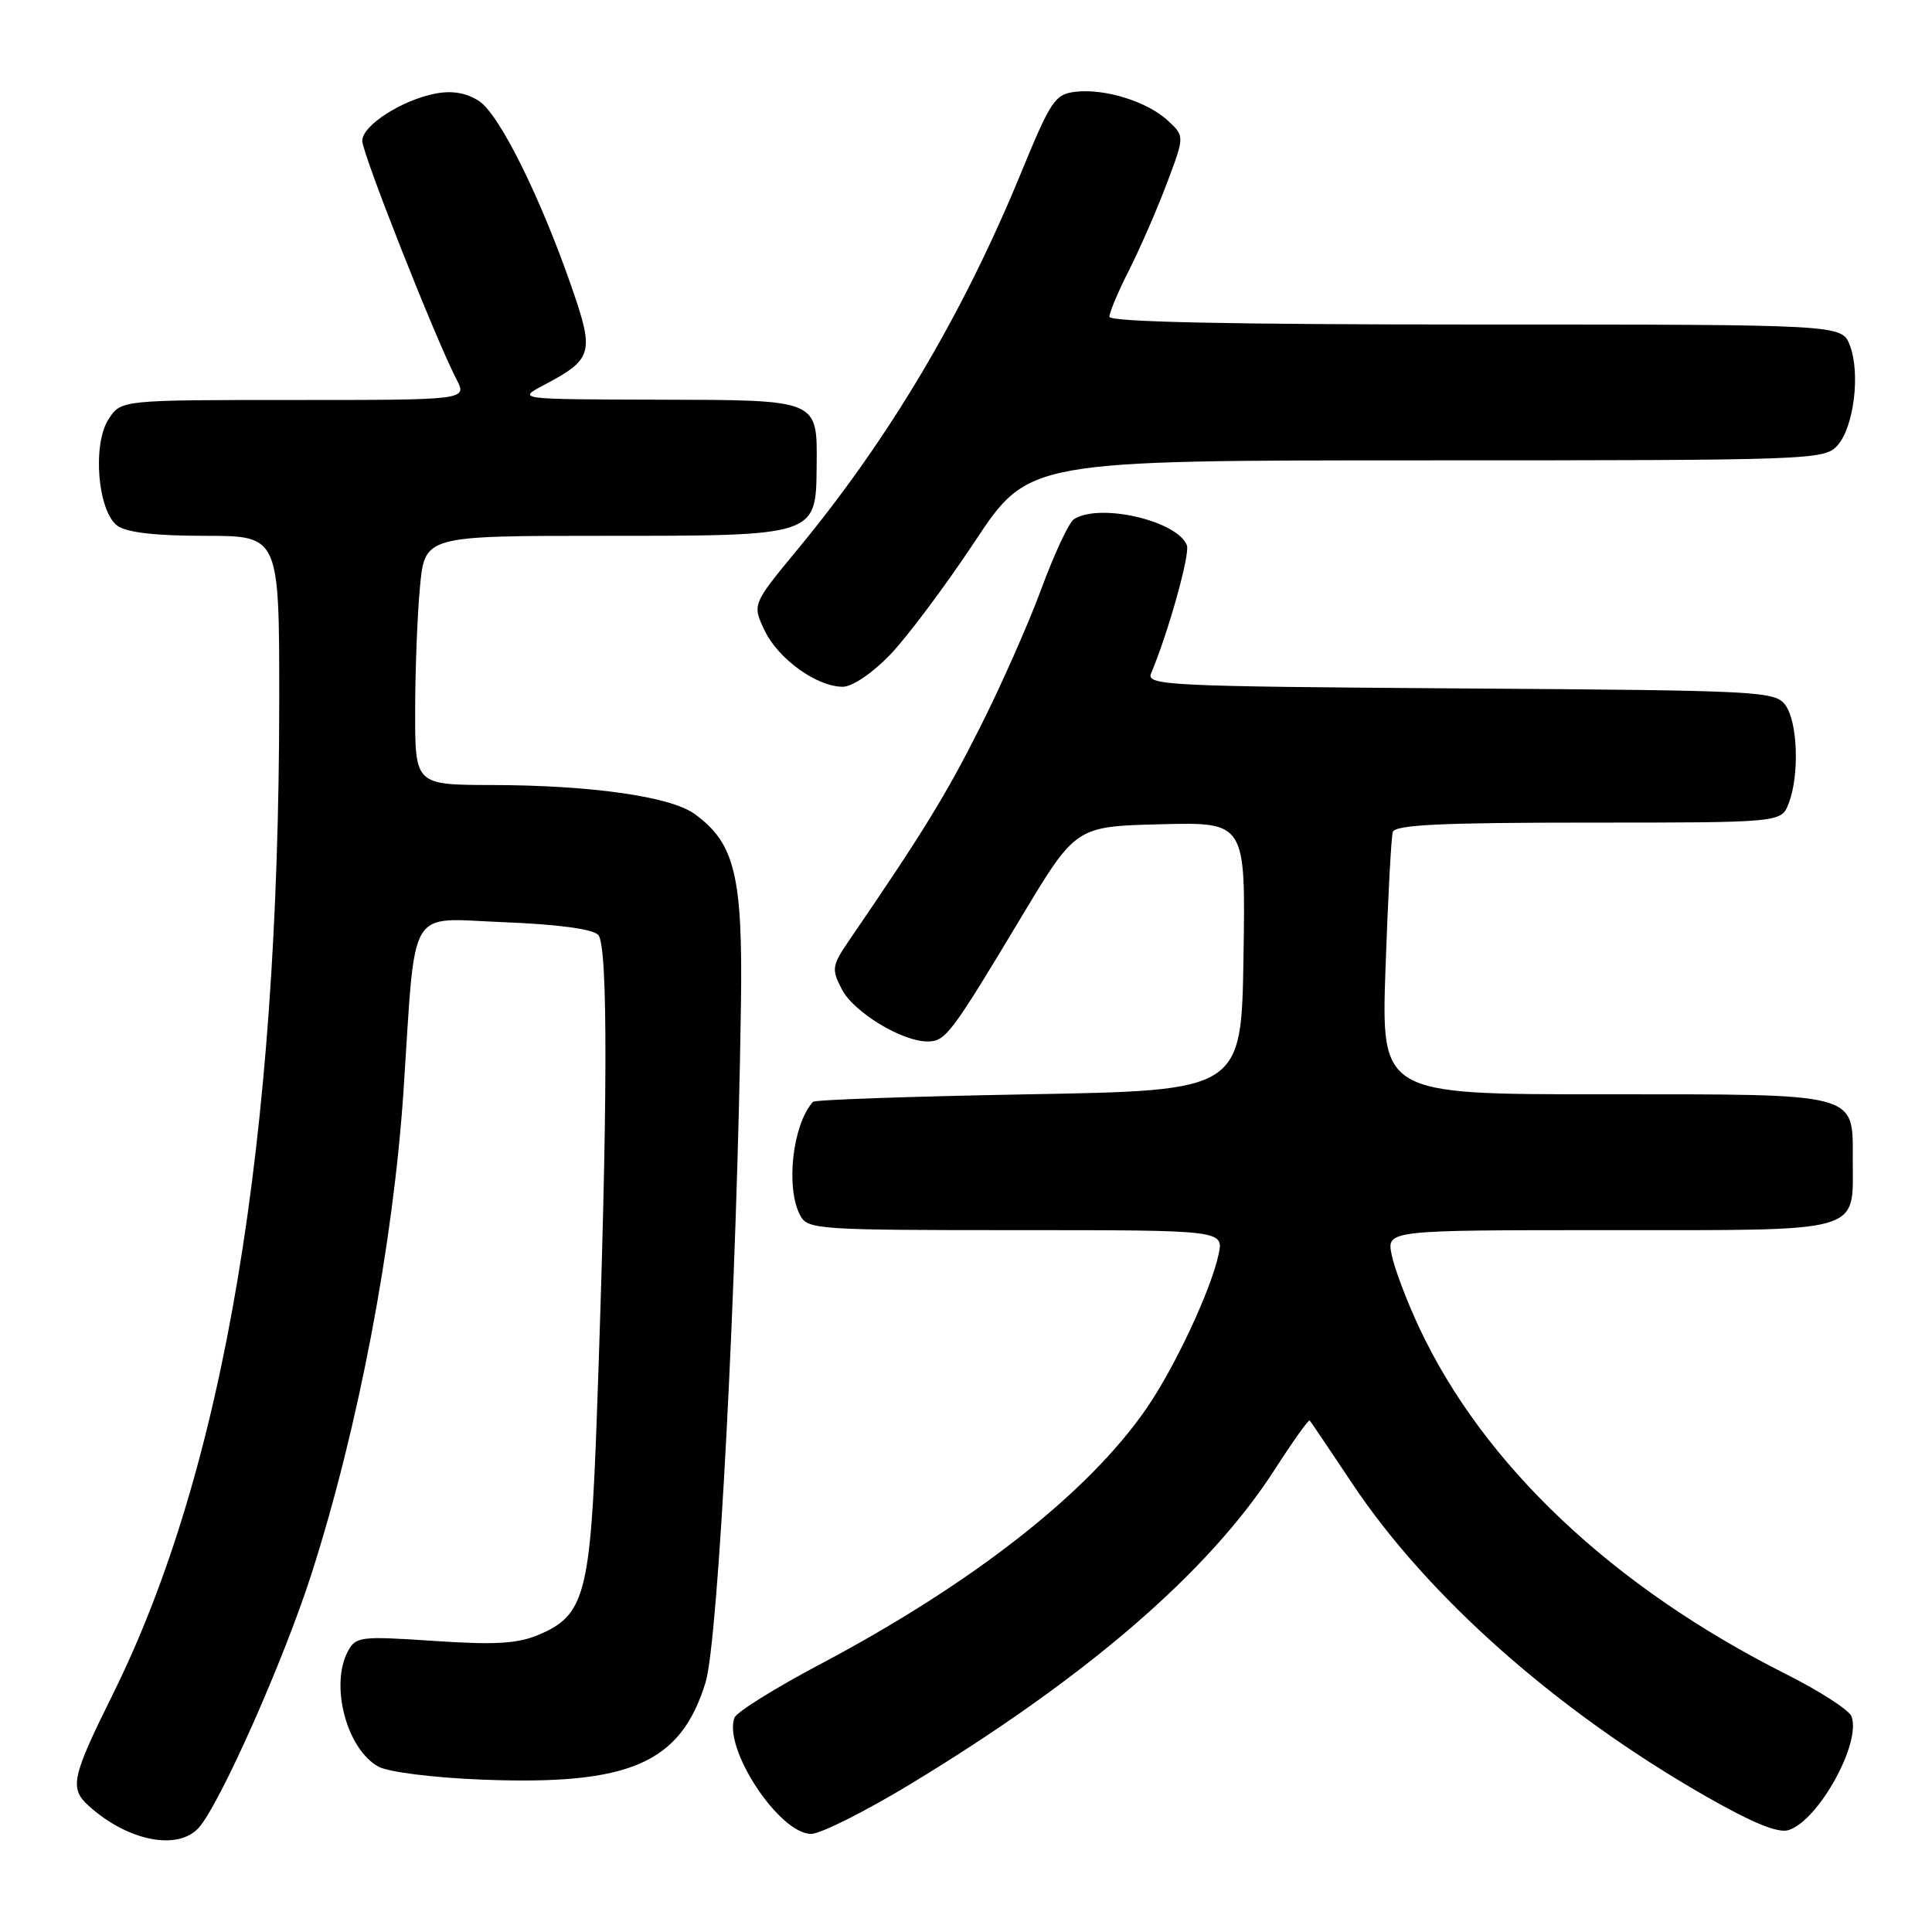 <?xml version="1.0" encoding="UTF-8" standalone="no"?>
<!DOCTYPE svg PUBLIC "-//W3C//DTD SVG 1.1//EN" "http://www.w3.org/Graphics/SVG/1.1/DTD/svg11.dtd" >
<svg xmlns="http://www.w3.org/2000/svg" xmlns:xlink="http://www.w3.org/1999/xlink" version="1.1" viewBox="0 0 256 256">
 <g >
 <path fill="currentColor"
d=" M 26.32 242.20 C 29.12 239.10 37.61 220.00 41.29 208.50 C 47.49 189.15 52.12 164.82 53.47 144.50 C 55.12 119.54 53.84 121.70 66.63 122.19 C 73.82 122.47 78.49 123.09 79.26 123.87 C 80.60 125.20 80.54 146.86 79.09 187.50 C 78.24 211.26 77.50 214.06 71.32 216.64 C 68.55 217.80 65.53 217.97 57.49 217.43 C 47.76 216.78 47.15 216.85 46.10 218.80 C 43.69 223.31 45.95 231.82 50.17 234.10 C 51.48 234.81 57.48 235.56 63.88 235.81 C 83.46 236.58 90.18 233.66 93.49 222.94 C 95.18 217.42 97.66 169.96 98.18 132.99 C 98.42 115.98 97.36 111.69 92.00 107.83 C 88.81 105.54 78.34 104.05 65.25 104.02 C 55.00 104.00 55.00 104.00 55.01 94.25 C 55.01 88.89 55.30 81.46 55.65 77.75 C 56.29 71.00 56.29 71.00 80.03 71.00 C 108.27 71.00 108.13 71.05 108.21 61.74 C 108.29 52.87 108.62 53.01 87.13 52.96 C 68.50 52.91 68.50 52.91 72.07 51.02 C 78.54 47.61 78.77 46.78 75.78 38.14 C 71.59 26.05 66.17 15.16 63.48 13.39 C 61.82 12.31 59.94 11.98 57.75 12.39 C 53.27 13.24 48.00 16.62 48.00 18.66 C 48.00 20.33 57.73 44.96 60.48 50.25 C 61.91 53.00 61.91 53.00 38.98 53.00 C 16.05 53.00 16.05 53.00 14.40 55.52 C 12.21 58.86 12.94 67.75 15.56 69.67 C 16.78 70.56 20.60 71.00 27.19 71.00 C 37.00 71.00 37.00 71.00 37.00 92.75 C 36.98 151.29 29.72 194.69 14.95 224.50 C 9.49 235.51 9.18 236.95 11.75 239.28 C 16.90 243.94 23.54 245.27 26.32 242.20 Z  M 120.62 236.41 C 143.99 222.25 160.19 208.28 168.91 194.72 C 171.31 190.99 173.39 188.07 173.54 188.22 C 173.68 188.37 176.20 192.10 179.13 196.50 C 189.12 211.52 206.26 226.70 225.93 237.96 C 232.18 241.54 235.60 242.94 236.99 242.50 C 240.97 241.24 246.67 230.92 245.33 227.42 C 245.01 226.58 241.11 224.07 236.66 221.83 C 213.67 210.27 196.56 194.10 188.04 175.89 C 186.39 172.38 184.76 168.04 184.40 166.25 C 183.75 163.00 183.75 163.00 213.25 163.00 C 247.21 163.00 245.50 163.49 245.50 153.77 C 245.50 144.69 246.66 145.00 212.32 145.00 C 183.01 145.00 183.01 145.00 183.59 128.25 C 183.91 119.04 184.34 110.94 184.55 110.25 C 184.85 109.29 190.92 109.00 210.49 109.00 C 236.05 109.00 236.05 109.00 237.02 106.43 C 238.45 102.68 238.21 95.68 236.58 93.44 C 235.22 91.58 233.41 91.49 193.49 91.22 C 154.54 90.95 151.86 90.82 152.53 89.22 C 154.80 83.83 157.71 73.40 157.27 72.26 C 156.02 69.00 145.73 66.61 142.31 68.79 C 141.65 69.20 139.72 73.33 138.01 77.96 C 136.31 82.59 132.63 90.90 129.83 96.44 C 125.32 105.39 122.30 110.30 112.69 124.35 C 110.21 127.97 110.14 128.37 111.55 131.09 C 113.11 134.12 119.50 138.00 122.91 138.00 C 125.29 138.00 126.02 137.03 135.34 121.50 C 142.55 109.50 142.55 109.50 153.80 109.22 C 165.05 108.93 165.05 108.93 164.77 126.72 C 164.50 144.50 164.50 144.50 136.33 145.00 C 120.84 145.28 107.96 145.72 107.72 146.00 C 105.01 149.03 104.07 157.40 106.04 161.07 C 107.02 162.91 108.41 163.00 134.61 163.00 C 162.16 163.00 162.16 163.00 161.46 166.25 C 160.44 170.98 155.68 181.15 151.93 186.60 C 144.21 197.82 128.90 209.82 108.58 220.57 C 102.67 223.70 97.61 226.86 97.33 227.59 C 95.77 231.64 103.25 243.00 107.48 243.00 C 108.72 243.00 114.64 240.03 120.62 236.41 Z  M 117.95 86.75 C 120.20 84.41 125.25 77.66 129.17 71.75 C 136.29 61.00 136.29 61.00 188.99 61.00 C 240.06 61.00 241.74 60.94 243.46 59.04 C 245.65 56.62 246.54 49.45 245.11 45.75 C 244.05 43.00 244.05 43.00 195.52 43.00 C 162.80 43.00 147.00 42.66 147.00 41.97 C 147.00 41.40 148.18 38.60 149.63 35.75 C 151.07 32.90 153.31 27.75 154.61 24.31 C 156.97 18.05 156.97 18.05 154.77 16.00 C 152.05 13.47 146.44 11.71 142.52 12.16 C 139.80 12.47 139.24 13.30 135.31 22.87 C 127.61 41.62 117.84 58.09 105.69 72.79 C 99.67 80.08 99.67 80.08 101.32 83.55 C 103.12 87.32 108.22 90.99 111.67 91.00 C 112.93 91.00 115.59 89.20 117.95 86.75 Z "/>
</g>
</svg>